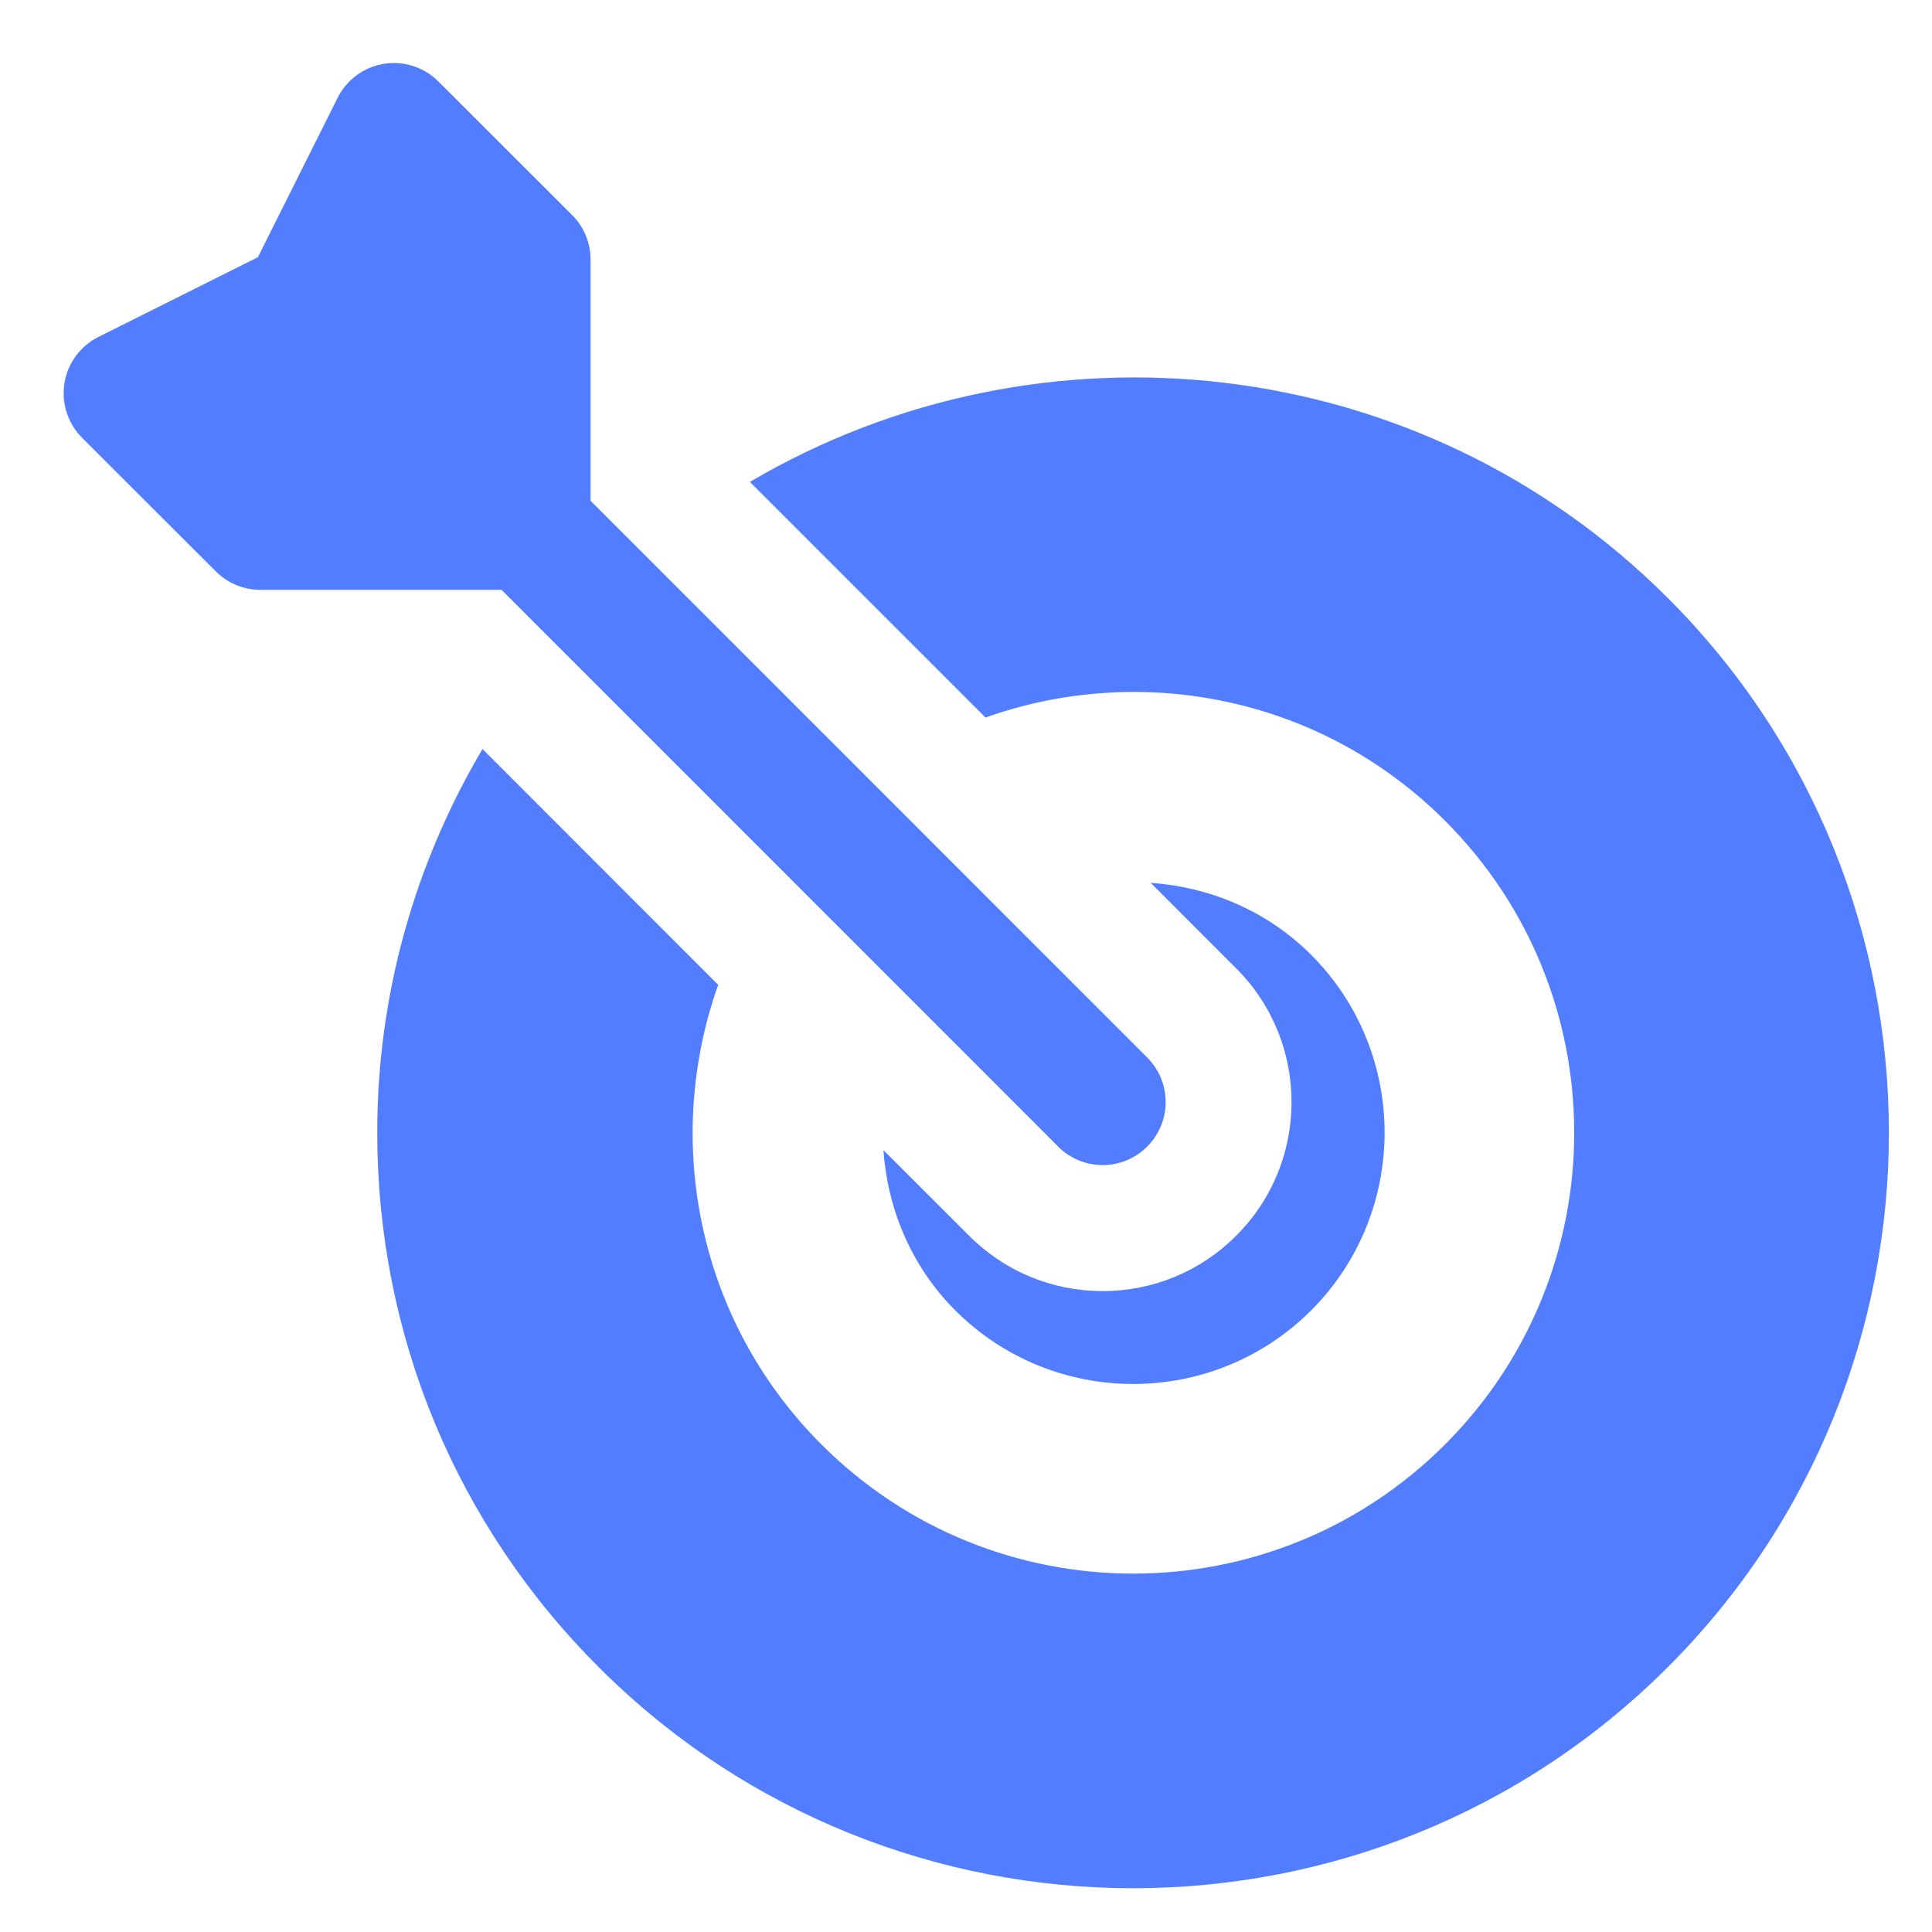 <svg width="23" height="23" viewBox="0 0 23 23" fill="none" xmlns="http://www.w3.org/2000/svg">
<path d="M19.855 19.847C18.101 21.601 15.795 22.479 13.491 22.479C11.187 22.479 8.882 21.601 7.127 19.847C5.427 18.148 4.491 15.887 4.491 13.483C4.491 11.85 4.933 10.288 5.744 8.917L8.55 11.724C7.893 13.573 8.299 15.715 9.779 17.196C11.829 19.246 15.153 19.246 17.203 17.196C19.253 15.145 19.253 11.821 17.203 9.771C15.723 8.291 13.58 7.885 11.732 8.542L8.927 5.737C12.377 3.706 16.896 4.16 19.855 7.119C23.364 10.628 23.364 16.339 19.855 19.847ZM13.127 15.37C12.526 15.37 11.96 15.136 11.536 14.71L10.517 13.692C10.566 14.387 10.843 15.07 11.373 15.601C11.957 16.184 12.724 16.476 13.49 16.476C14.257 16.476 15.024 16.184 15.608 15.601C16.775 14.433 16.775 12.533 15.608 11.366C15.077 10.836 14.394 10.559 13.699 10.51L14.717 11.529C15.595 12.406 15.595 13.834 14.717 14.71C14.293 15.136 13.727 15.37 13.127 15.37ZM12.596 13.65C12.743 13.796 12.935 13.87 13.127 13.87C13.319 13.87 13.511 13.796 13.657 13.65C13.95 13.357 13.95 12.883 13.657 12.589L7.031 5.962V3.091C7.031 2.892 6.952 2.701 6.811 2.56L5.219 0.97C5.049 0.799 4.805 0.721 4.569 0.76C4.331 0.799 4.127 0.949 4.019 1.165L3.07 3.062L1.172 4.011C0.956 4.119 0.806 4.324 0.767 4.561C0.729 4.799 0.807 5.041 0.977 5.212L2.569 6.802C2.71 6.943 2.9 7.022 3.099 7.022H5.971L12.597 13.649L12.596 13.65Z" fill="#527DFF"/>
</svg>
